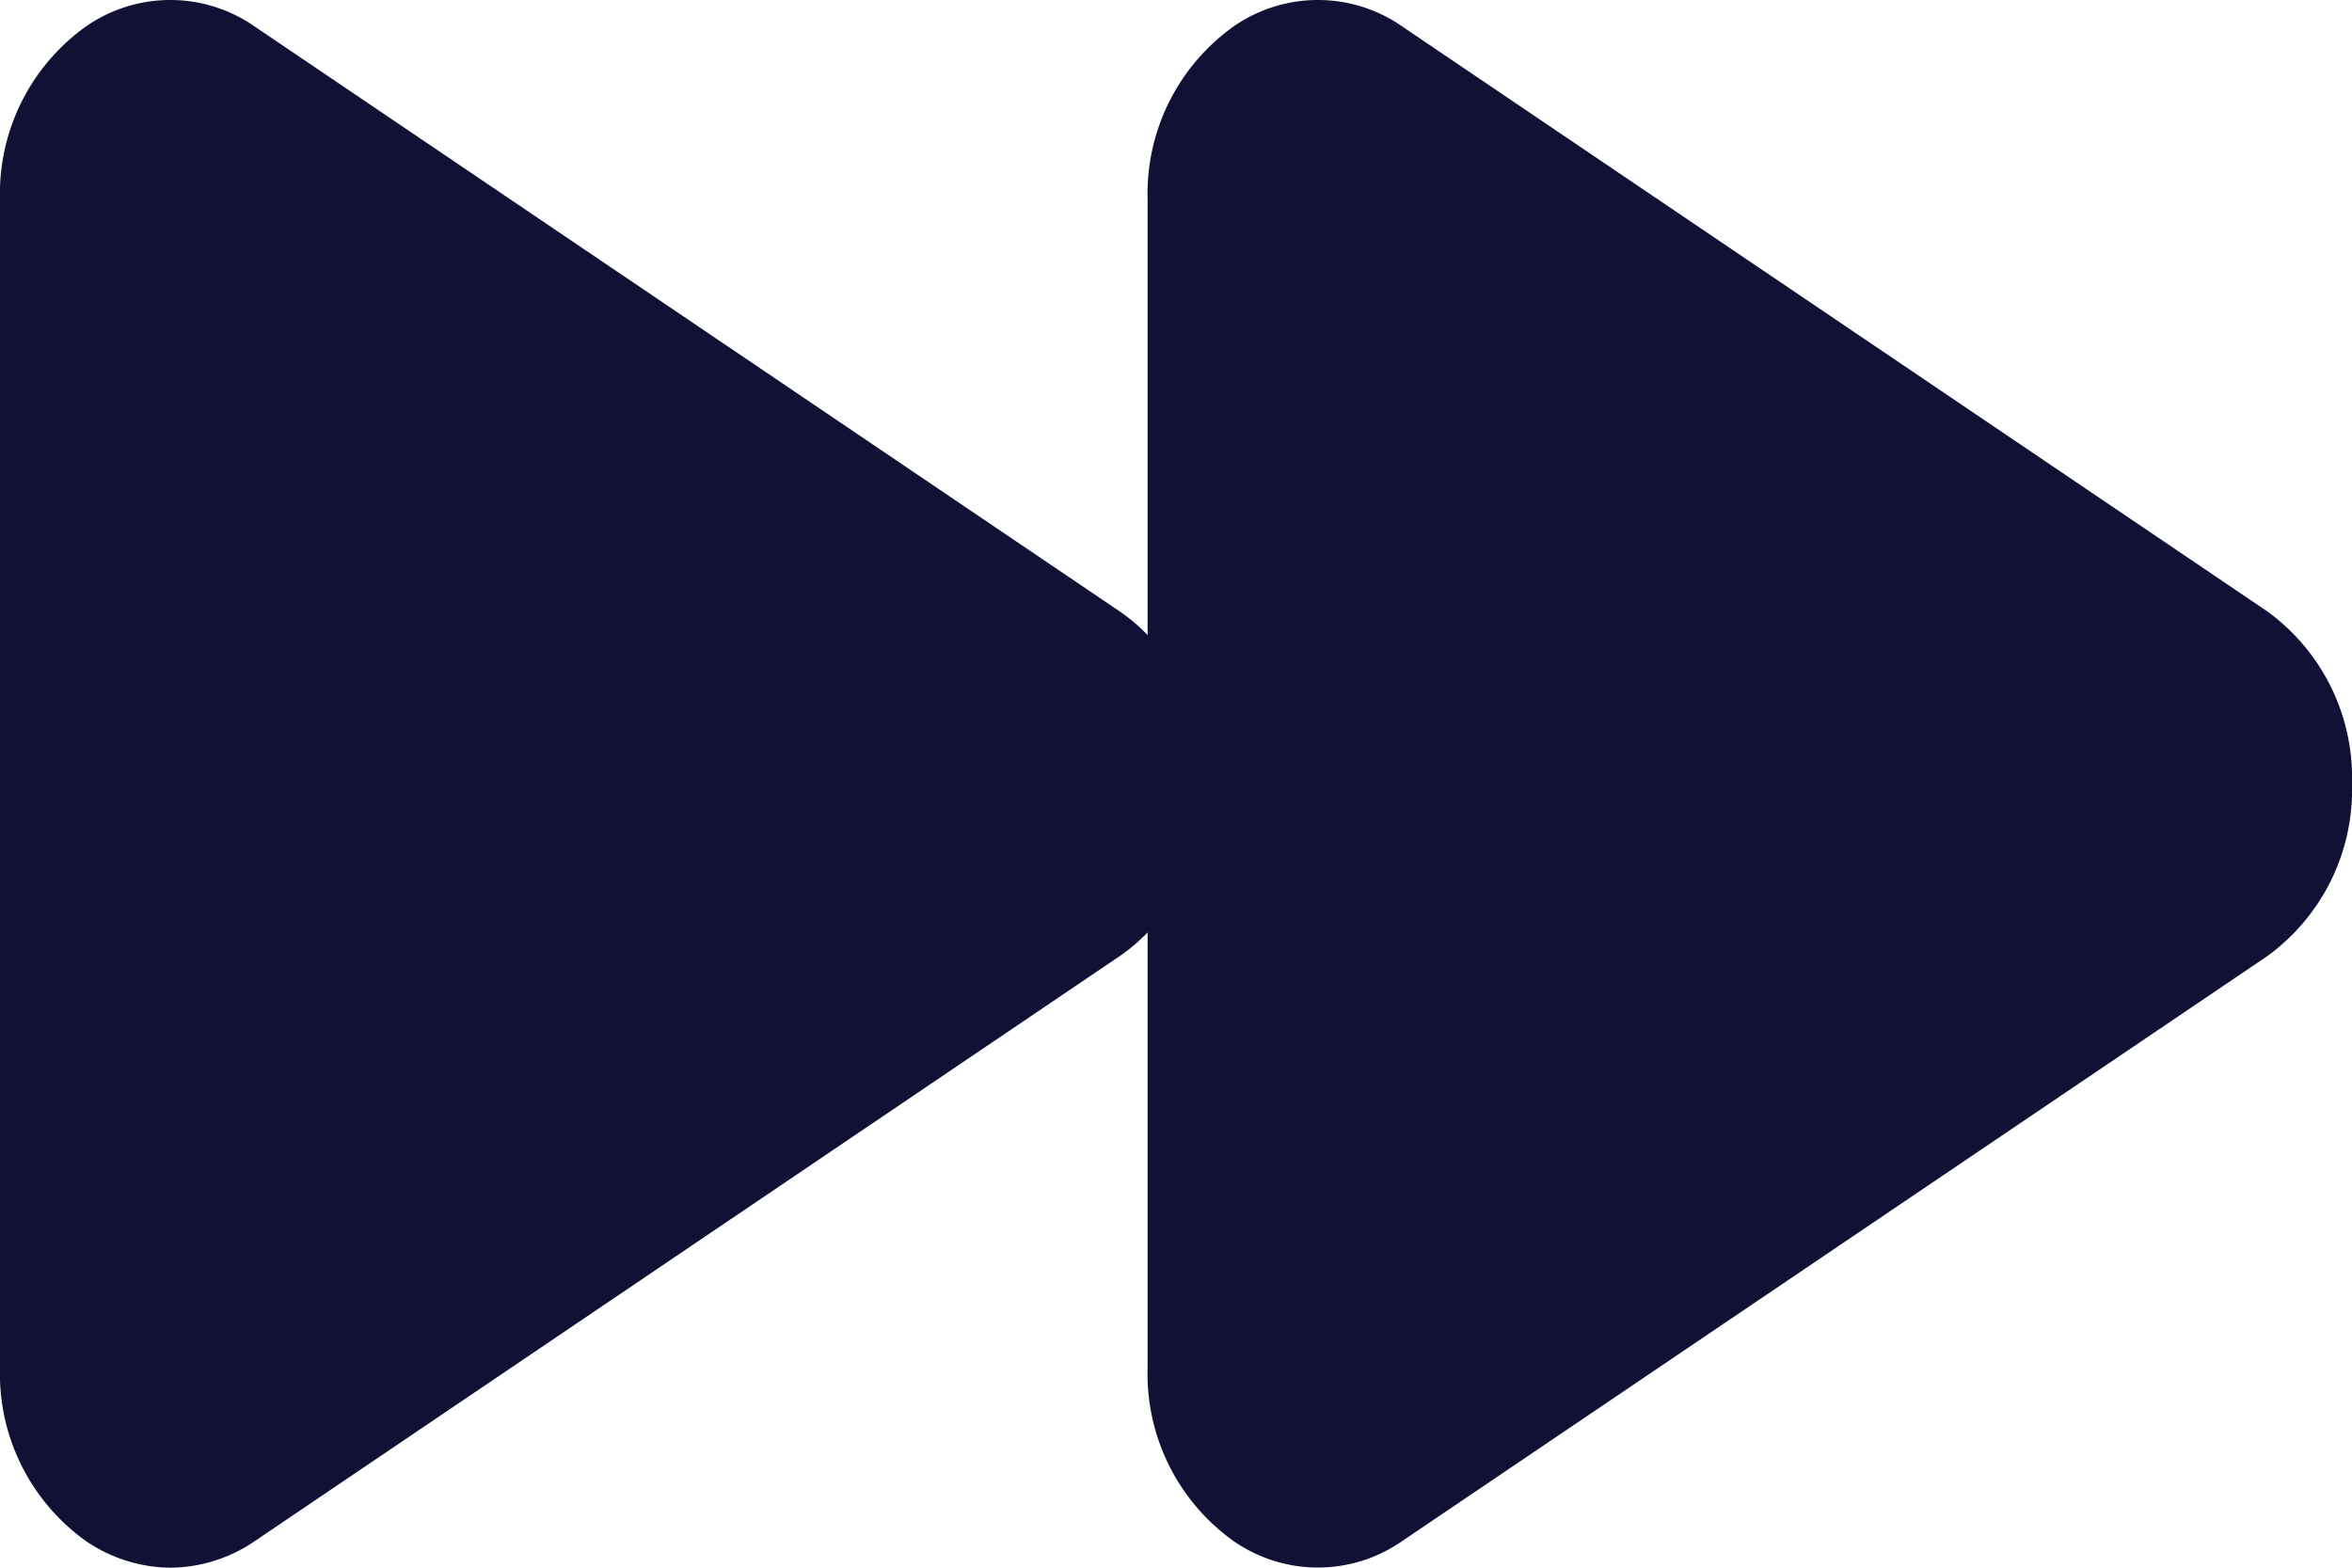 <svg xmlns="http://www.w3.org/2000/svg" width="13.5" height="9" viewBox="0 0 13.5 9"><defs><style>.a{fill:#111136;}</style></defs><path class="a" d="M13.011,3.508,8.053.155a.847.847,0,0,0-.977,0,1.18,1.18,0,0,0-.489.991v2.5a1.023,1.023,0,0,0-.163-.138L1.466.155a.847.847,0,0,0-.977,0A1.18,1.18,0,0,0,0,1.147V7.853a1.18,1.18,0,0,0,.489.991A.869.869,0,0,0,.977,9a.868.868,0,0,0,.489-.155L6.424,5.491a1.016,1.016,0,0,0,.163-.138v2.5a1.18,1.18,0,0,0,.489.991.847.847,0,0,0,.977,0l4.958-3.353A1.18,1.18,0,0,0,13.5,4.5,1.18,1.18,0,0,0,13.011,3.508Z"/></svg>